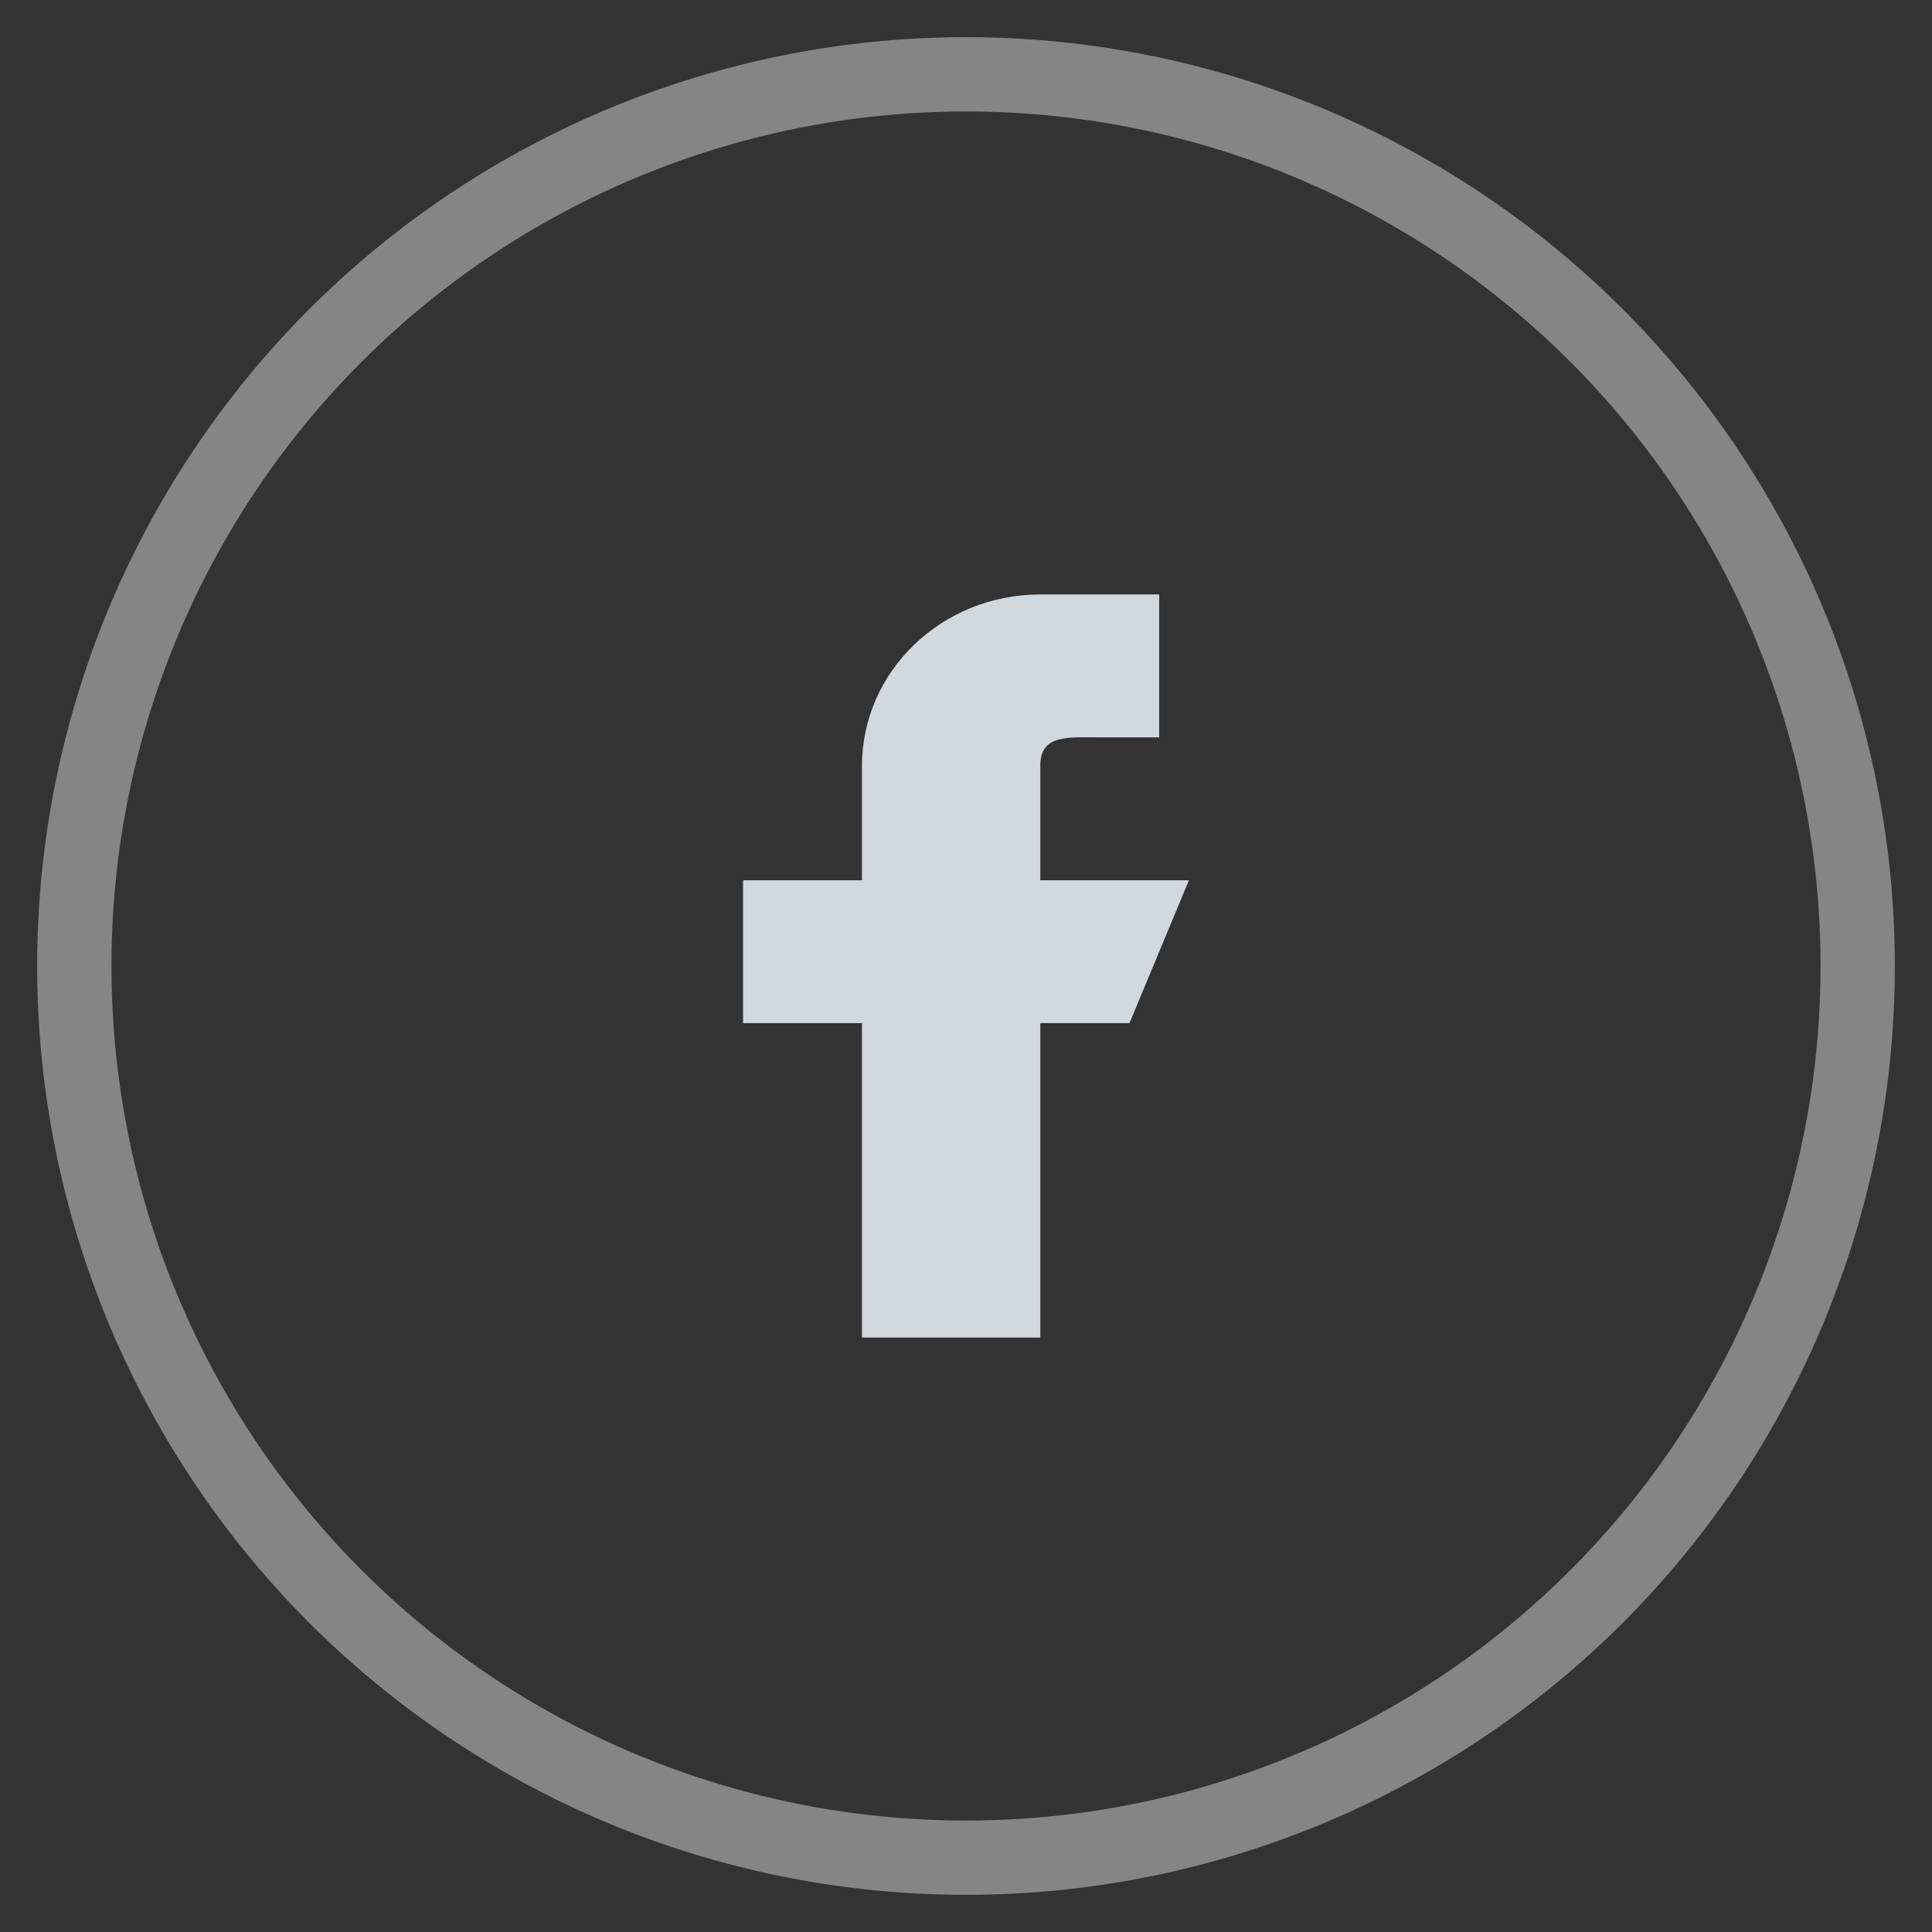 <svg width="26" height="26" viewBox="0 0 26 26" fill="none" xmlns="http://www.w3.org/2000/svg">
<rect x="0" y="0" width="26" height="26" fill="#333333" stroke="none"/>
<path d="M16 11.846H14V10.308C14 9.883 14.358 9.923 14.8 9.923H15.6V8H14C12.674 8 11.6 9.033 11.6 10.308V11.846H10V13.769H11.6V18H14V13.769H15.2L16 11.846Z" fill="#D1D8DE"/>
<circle opacity="0.4" cx="13" cy="13" r="12" stroke="white"/>
</svg>
